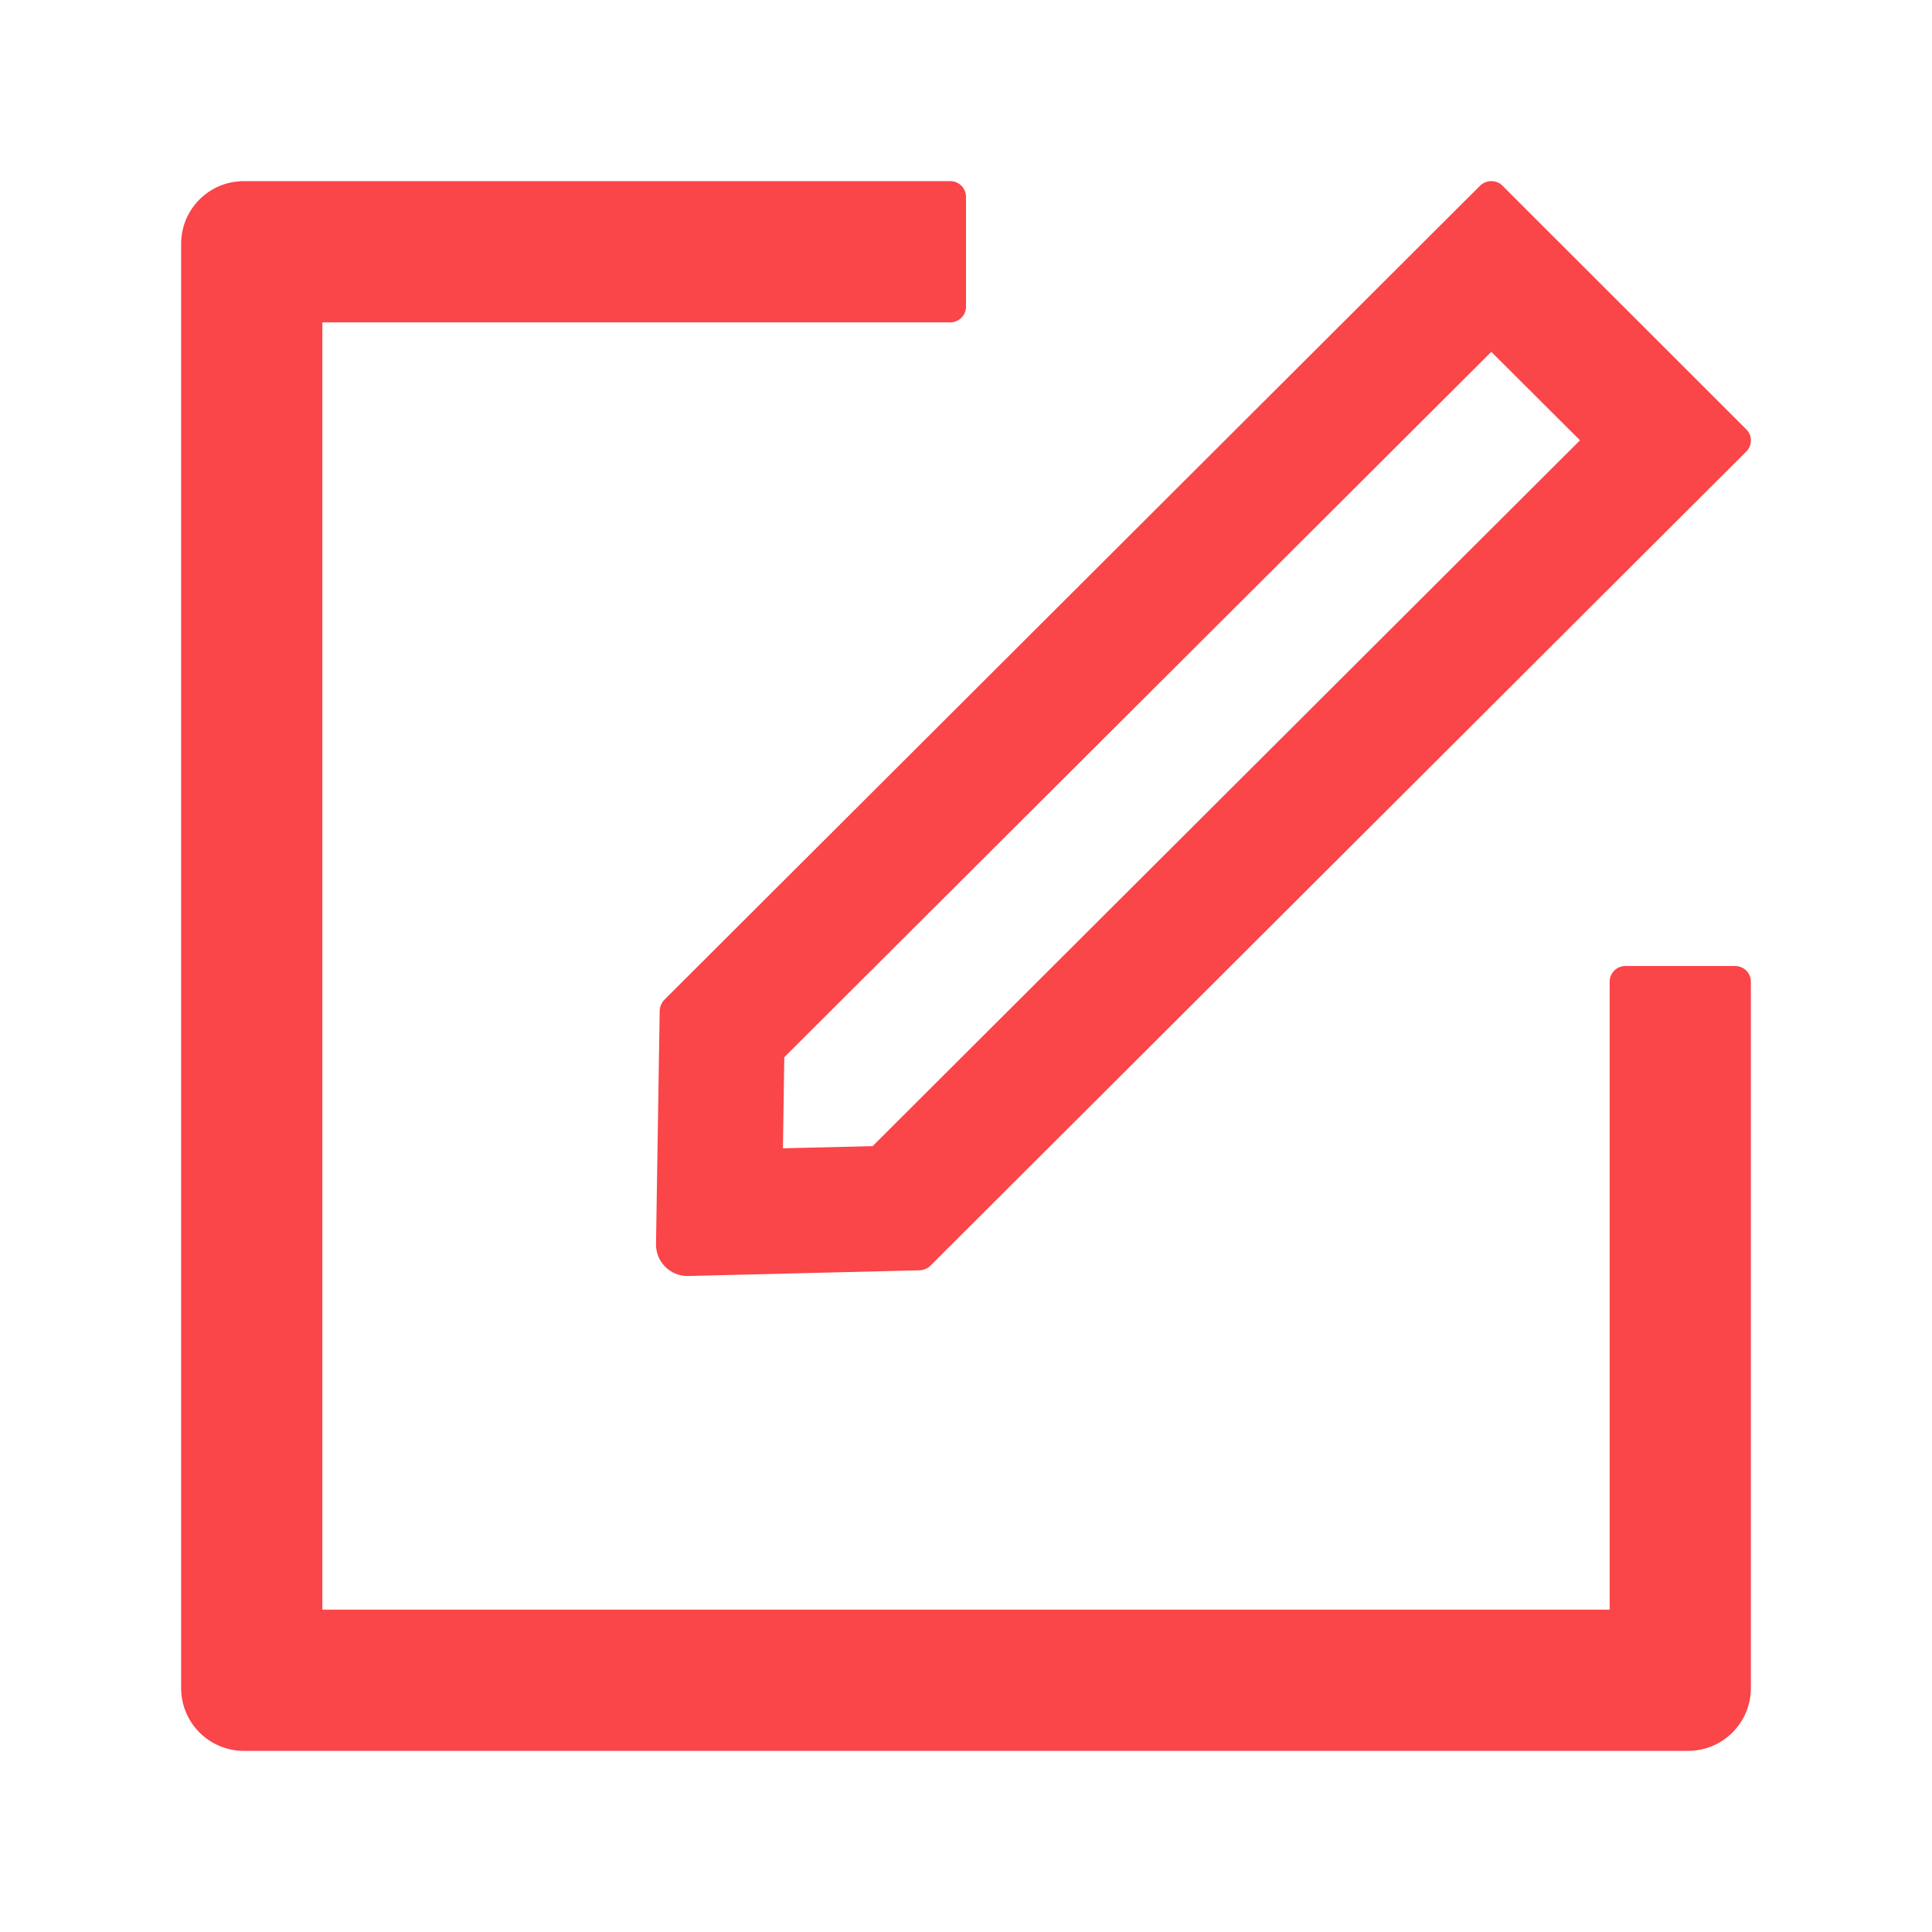 <svg width="20" height="20" viewBox="0 0 20 20" fill="none" xmlns="http://www.w3.org/2000/svg">
<path d="M17.962 10H16.825C16.736 10 16.663 10.073 16.663 10.162V16.663H3.337V3.337H9.838C9.927 3.337 10 3.264 10 3.175V2.038C10 1.948 9.927 1.875 9.838 1.875H2.525C2.165 1.875 1.875 2.165 1.875 2.525V17.475C1.875 17.834 2.165 18.125 2.525 18.125H17.475C17.834 18.125 18.125 17.834 18.125 17.475V10.162C18.125 10.073 18.052 10 17.962 10Z" fill="#FA4549"/>
<path d="M6.829 10.465L6.791 12.88C6.789 13.061 6.935 13.209 7.116 13.209H7.124L9.521 13.15C9.561 13.148 9.602 13.132 9.63 13.104L18.078 4.674C18.141 4.611 18.141 4.508 18.078 4.445L15.553 1.922C15.521 1.889 15.48 1.875 15.438 1.875C15.395 1.875 15.354 1.891 15.322 1.922L6.876 10.351C6.847 10.382 6.83 10.423 6.829 10.465ZM8.119 10.944L15.438 3.642L16.356 4.558L9.033 11.865L8.105 11.887L8.119 10.944Z" fill="#FA4549"/>
</svg>
